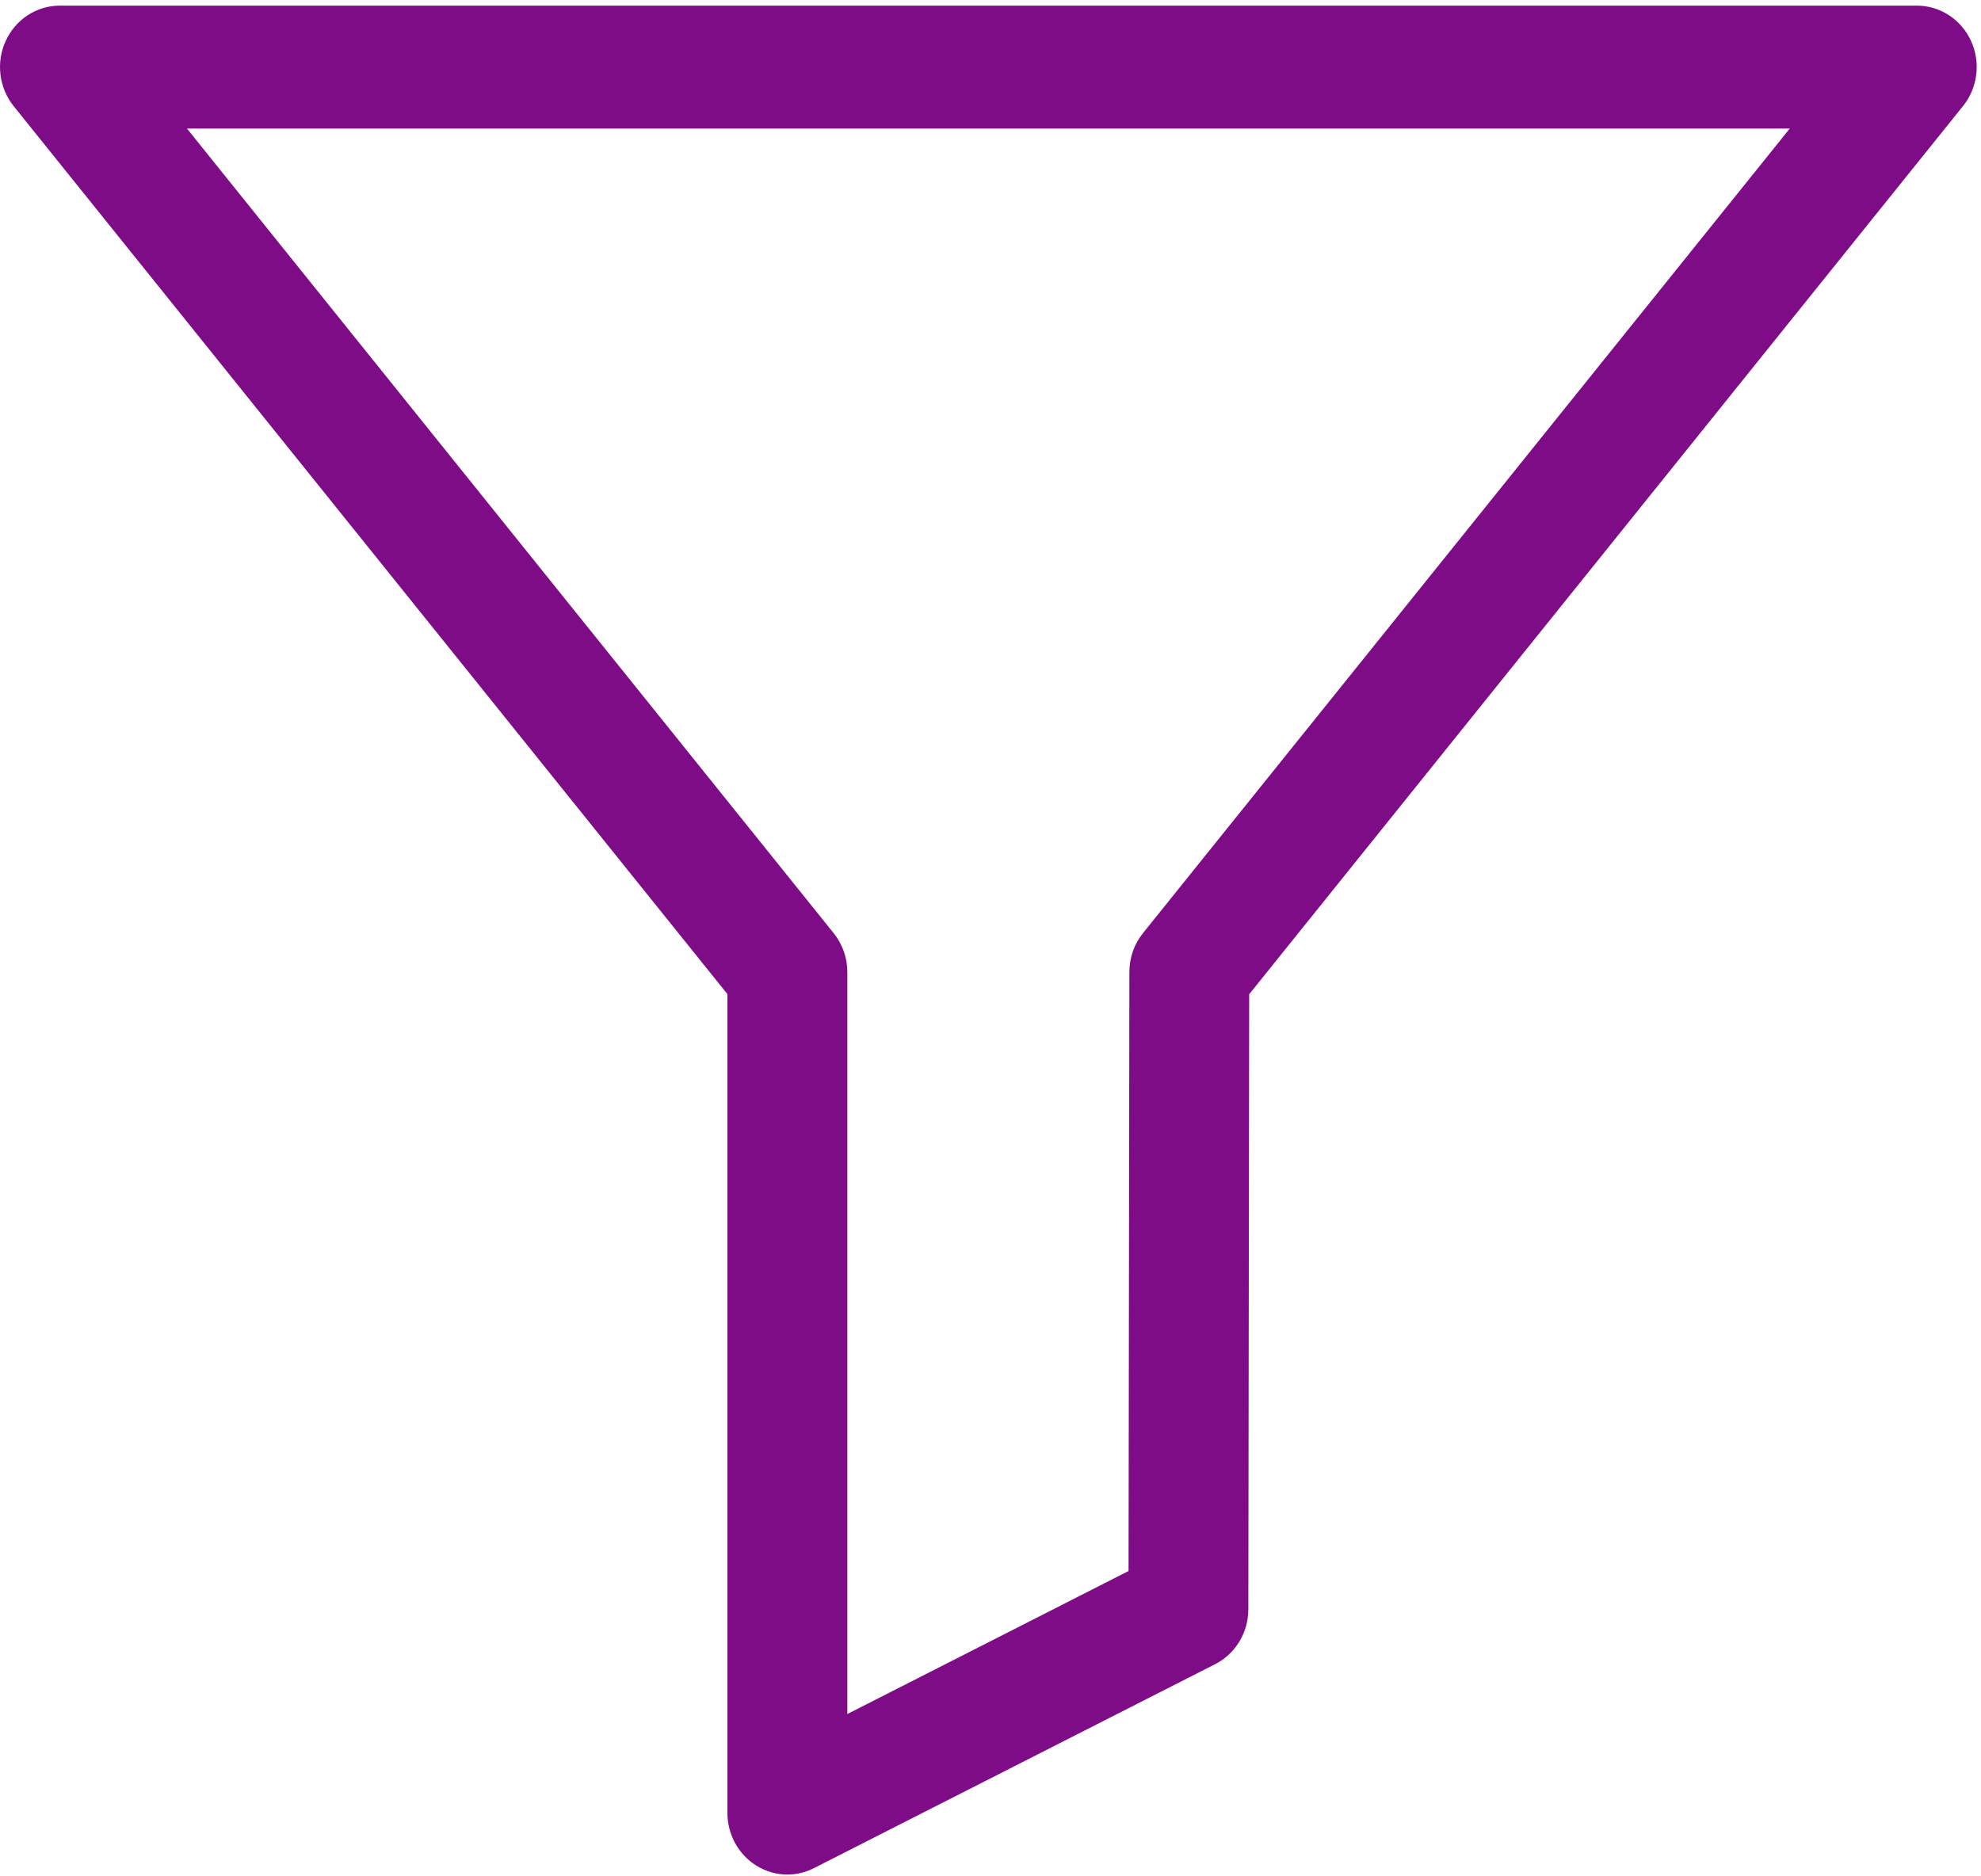 <?xml version="1.0" encoding="UTF-8"?>
<svg width="19px" height="18px" viewBox="0 0 19 18" version="1.1" xmlns="http://www.w3.org/2000/svg" xmlns:xlink="http://www.w3.org/1999/xlink">
    <!-- Generator: Sketch 50.2 (55047) - http://www.bohemiancoding.com/sketch -->
    <title>filter</title>
    <desc>Created with Sketch.</desc>
    <defs></defs>
    <g id="Page-1" stroke="none" stroke-width="1" fill="none" fill-rule="evenodd">
        <g id="Каталог-640" transform="translate(-222, -369)" fill="#7F0C87" fill-rule="nonzero">
            <g id="Category-/-Cell-1-Copy-9" transform="translate(205, 358)">
                <g id="filter" transform="translate(17, 11)">
                    <path d="M18.904,0.392 C18.809,0.185 18.606,0.054 18.384,0.054 L0.575,0.054 C0.352,0.054 0.15,0.185 0.055,0.392 C-0.04,0.598 -0.01,0.842 0.131,1.018 L6.977,9.537 L6.977,17.393 C6.977,17.597 7.08,17.786 7.249,17.894 C7.342,17.953 7.447,17.983 7.552,17.983 C7.639,17.983 7.727,17.962 7.807,17.921 L11.654,15.965 C11.849,15.866 11.973,15.662 11.973,15.438 L11.981,9.538 L18.827,1.018 C18.969,0.842 18.999,0.598 18.904,0.392 Z M10.963,8.951 C10.878,9.056 10.832,9.188 10.832,9.325 L10.824,15.071 L8.127,16.443 L8.127,9.326 C8.127,9.189 8.08,9.056 7.995,8.951 L1.793,1.233 L17.166,1.233 L10.963,8.951 Z" id="Shape"></path>
                </g>
            </g>
        </g>
    </g>
</svg>